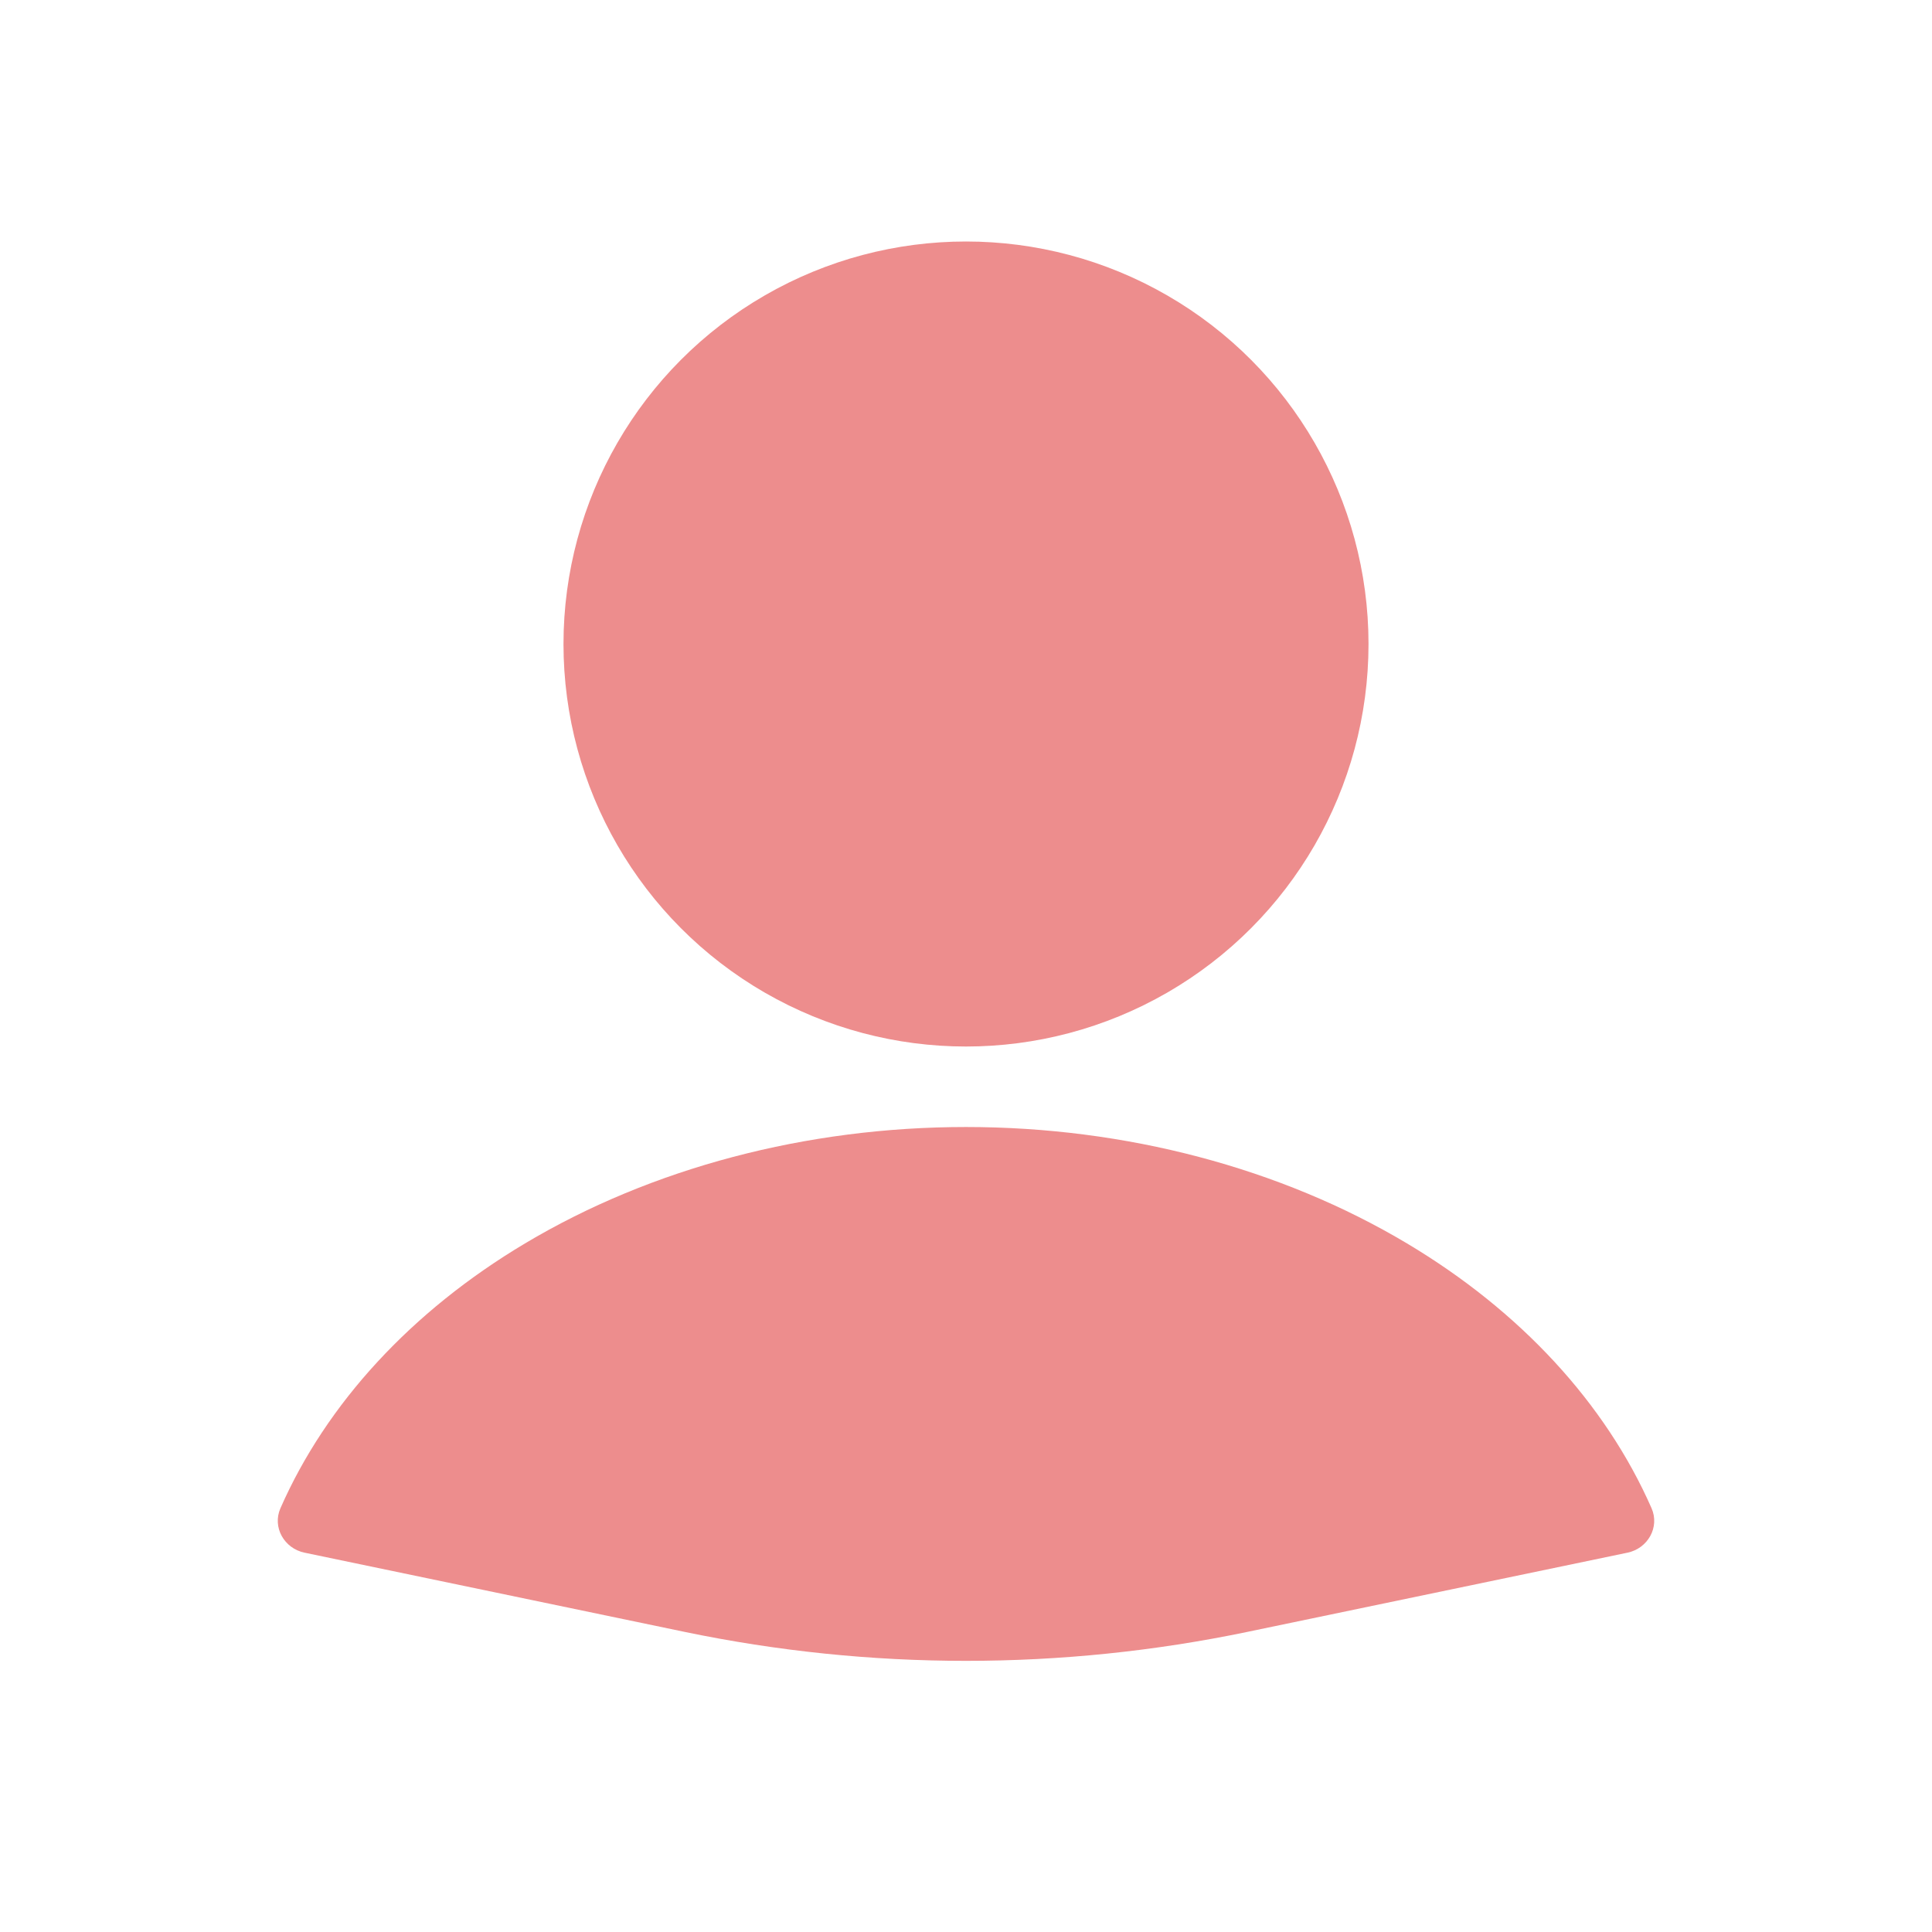 <svg width="56" height="56" viewBox="0 0 56 56" fill="none" xmlns="http://www.w3.org/2000/svg">
<path d="M47.174 45.005C47.763 44.882 48.113 44.268 47.871 43.716C46.536 40.679 44.075 38.006 40.784 36.042C37.117 33.853 32.623 32.667 28 32.667C23.377 32.667 18.884 33.853 15.216 36.042C11.925 38.006 9.465 40.679 8.129 43.716C7.887 44.268 8.237 44.882 8.827 45.005L19.839 47.3C25.222 48.421 30.778 48.421 36.161 47.3L47.174 45.005Z" fill="#ED8D8D"/>
<circle cx="28" cy="18.667" r="11.667" fill="#ED8D8D"/>
</svg>
